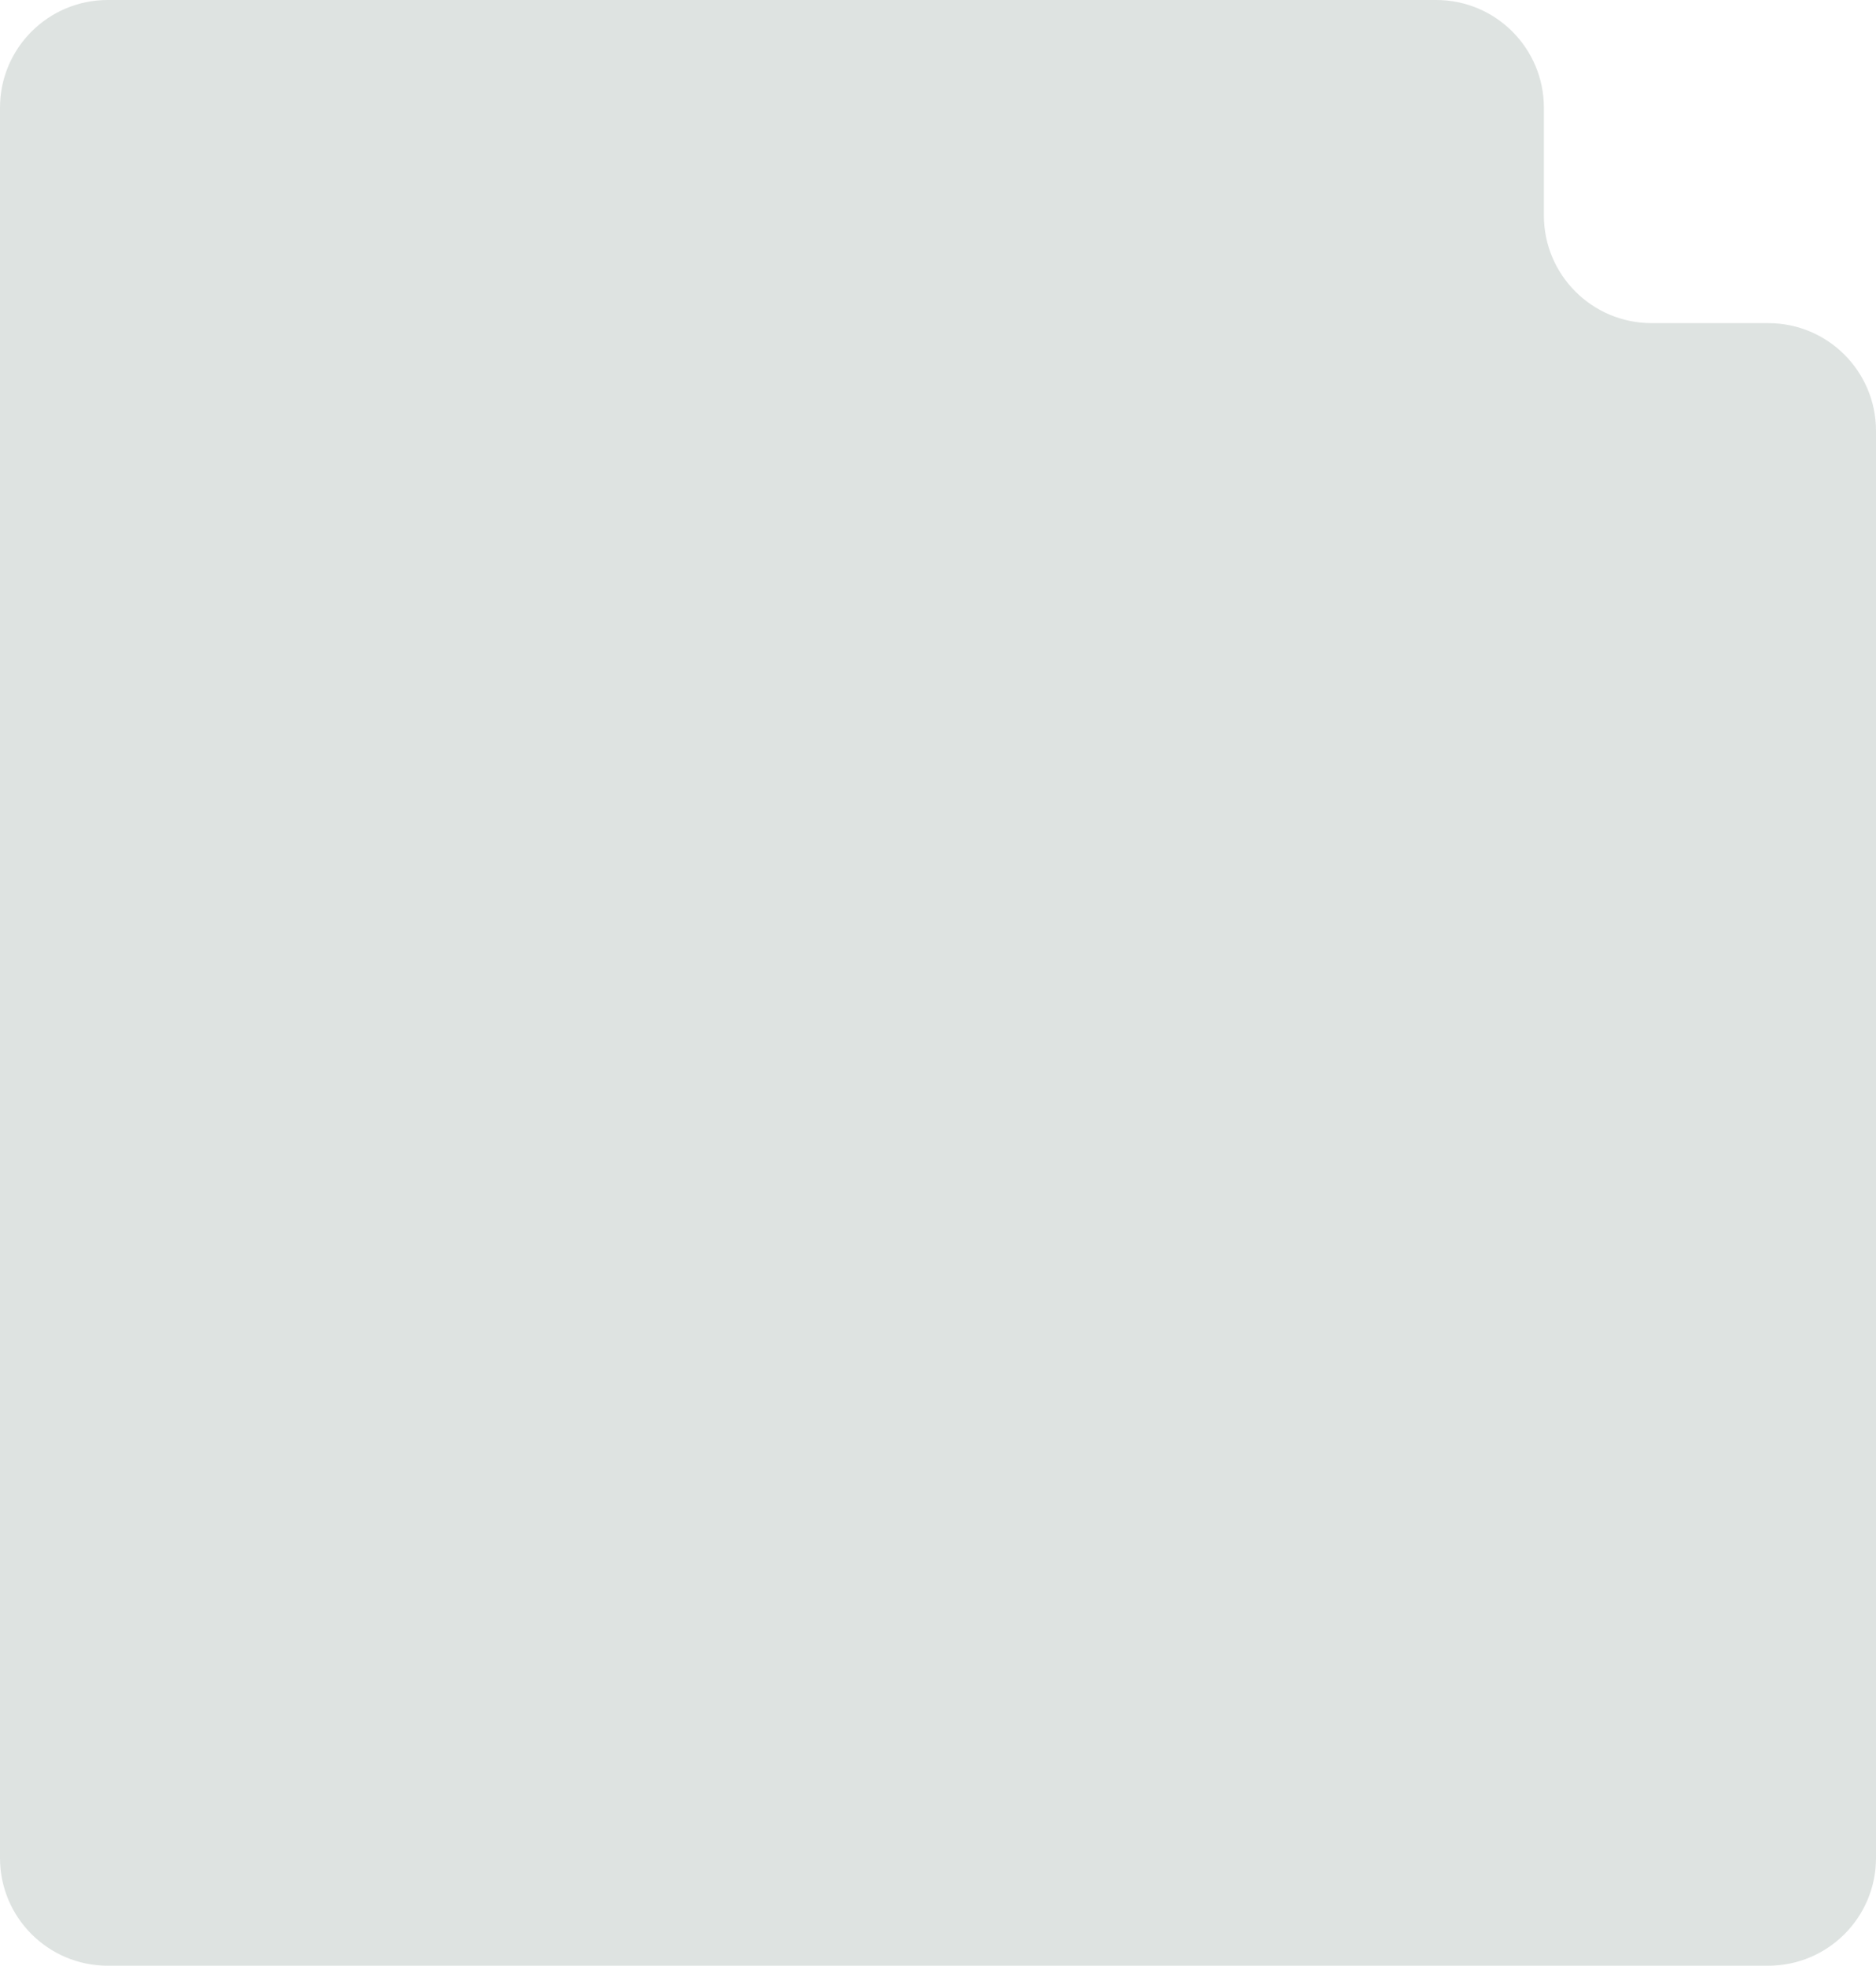 <svg width="418" height="438" viewBox="0 0 418 438" fill="none" xmlns="http://www.w3.org/2000/svg">
<path d="M0 24C0 10.745 10.745 0 24 0H320C333.255 0 344 10.745 344 24V35.5V48C344 61.255 354.745 72 368 72H381.5H394C407.255 72 418 82.745 418 96V414C418 427.255 407.255 438 394 438H24C10.745 438 0 427.255 0 414V24Z" fill="#DEE3E1"/>
</svg>
